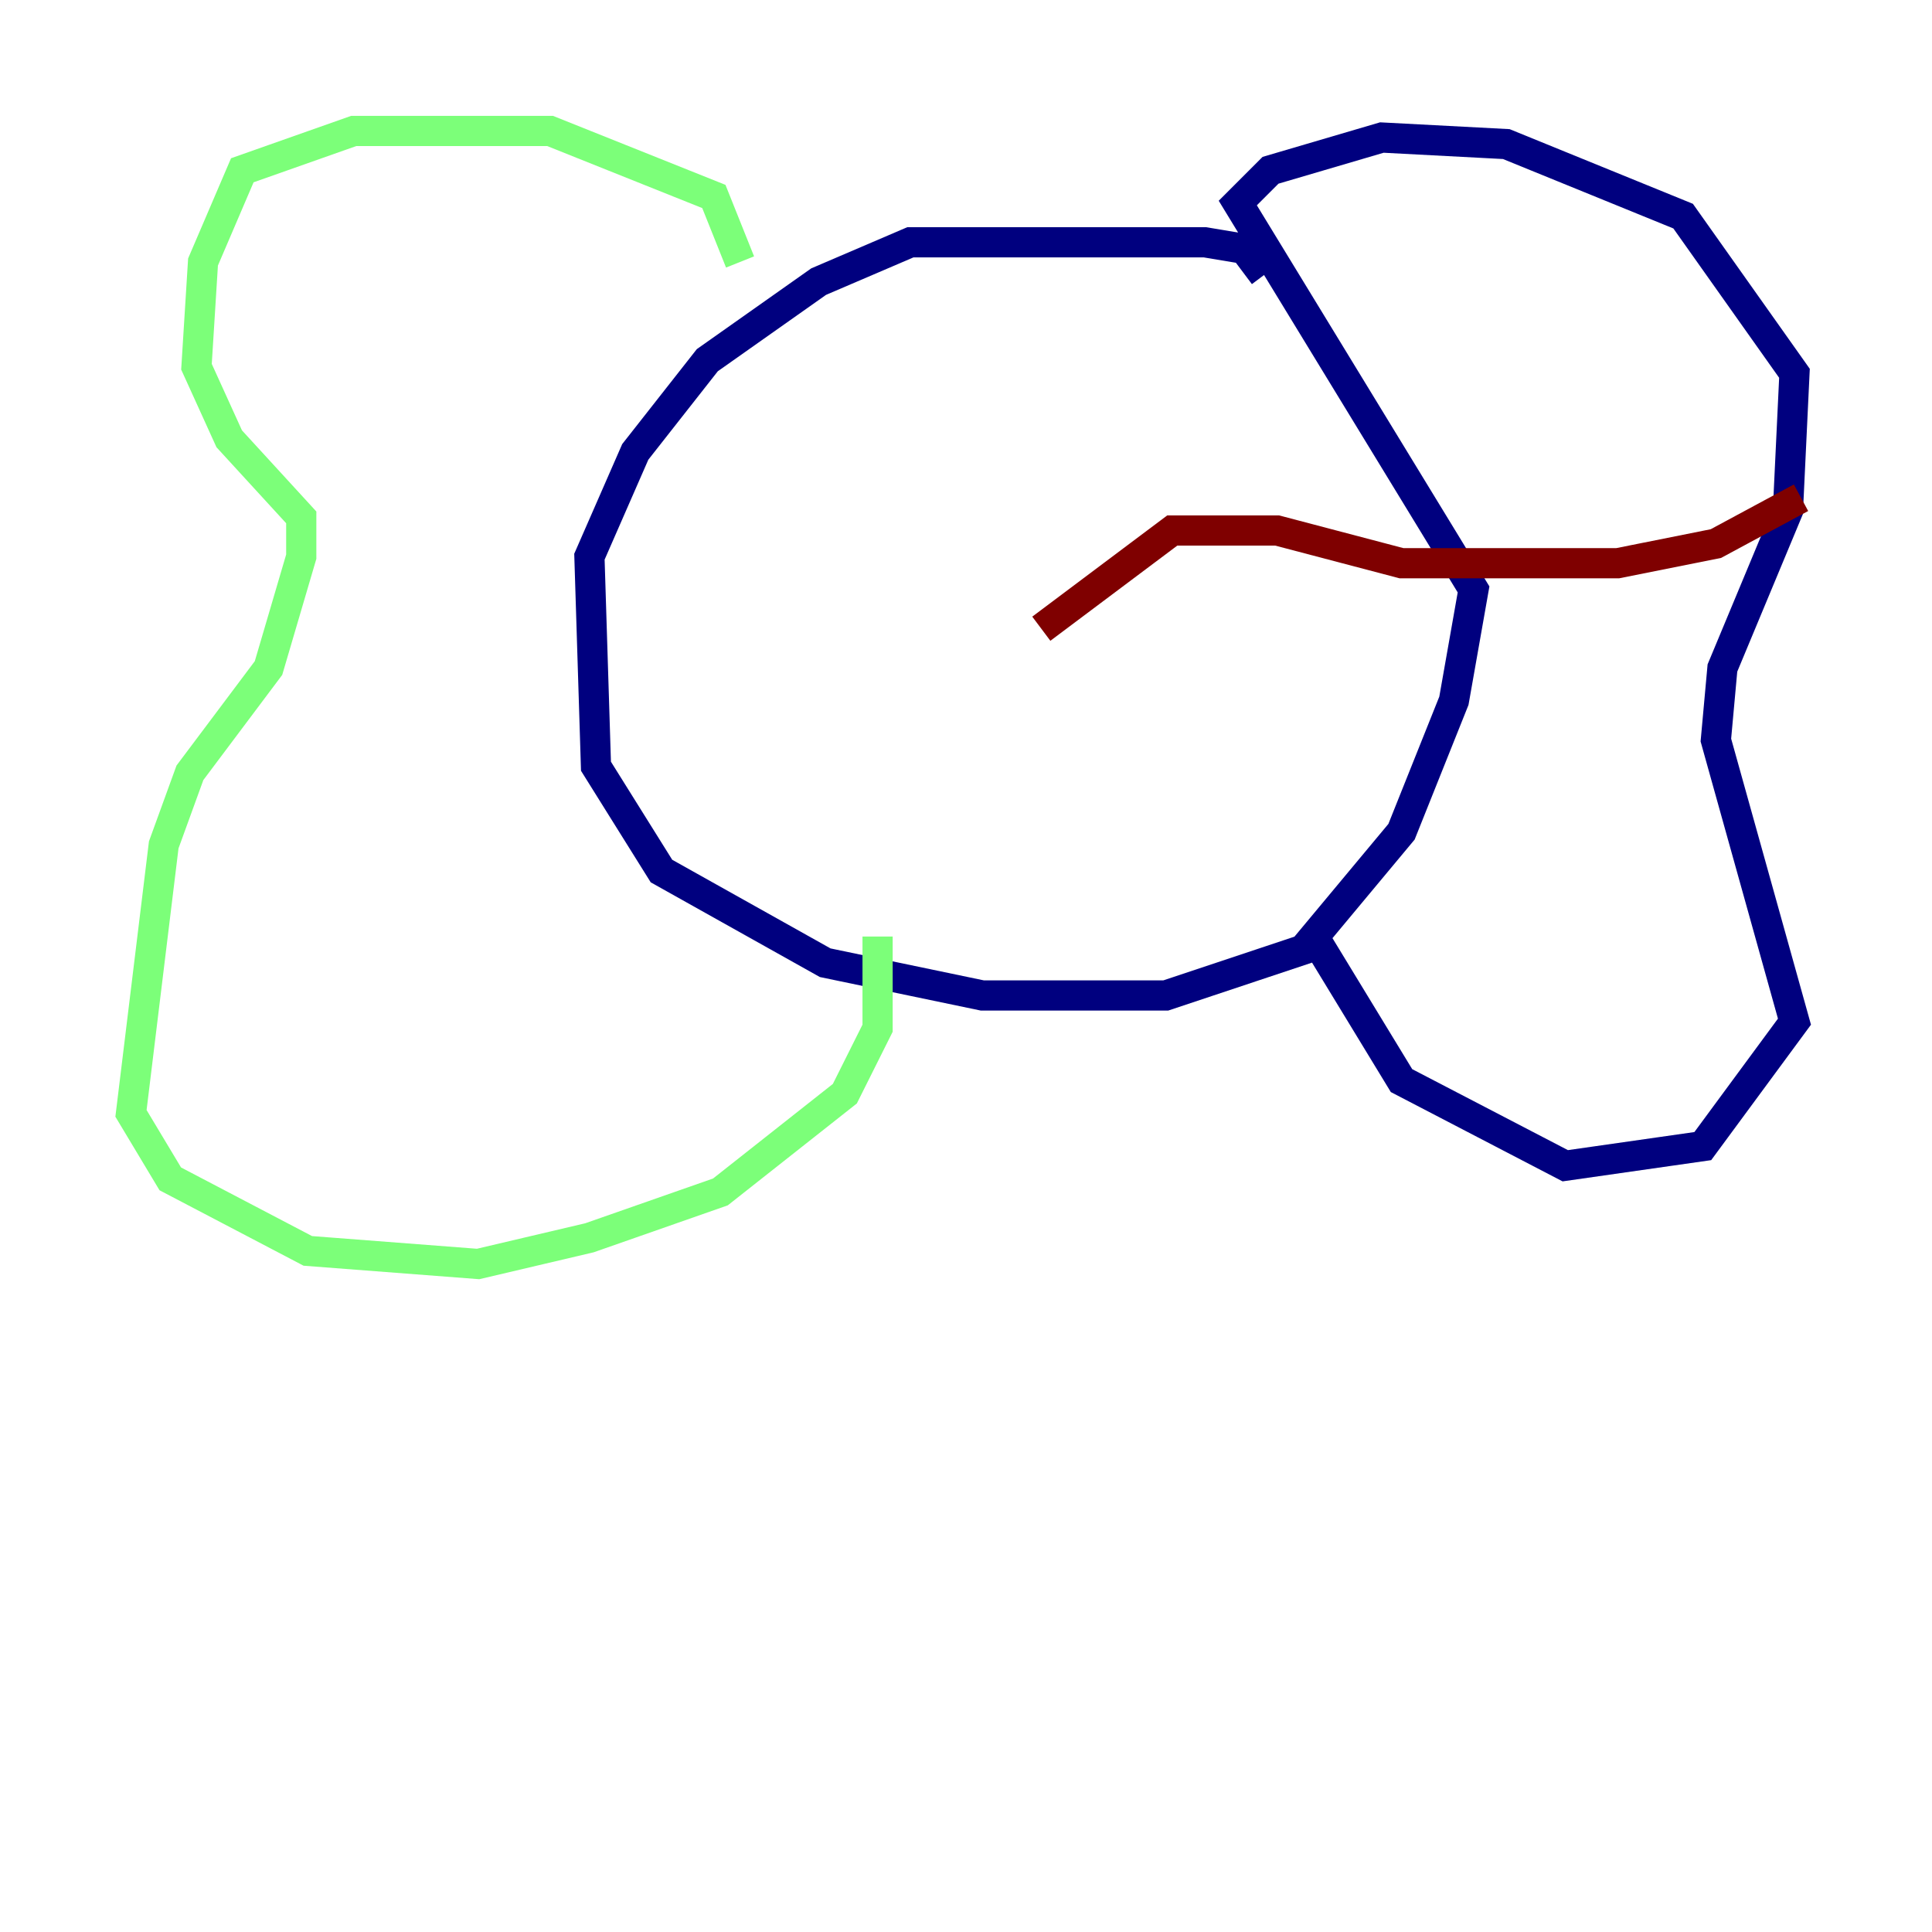 <?xml version="1.0" encoding="utf-8" ?>
<svg baseProfile="tiny" height="128" version="1.2" viewBox="0,0,128,128" width="128" xmlns="http://www.w3.org/2000/svg" xmlns:ev="http://www.w3.org/2001/xml-events" xmlns:xlink="http://www.w3.org/1999/xlink"><defs /><polyline fill="none" points="83.742,18.224 82.441,16.488 79.837,16.054 60.312,16.054 54.237,18.658 46.861,23.864 42.088,29.939 39.051,36.881 39.485,50.766 43.824,57.709 54.671,63.783 65.085,65.953 77.234,65.953 86.346,62.915 92.854,55.105 96.325,46.427 97.627,39.051 82.007,13.451 84.176,11.281 91.552,9.112 99.797,9.546 111.512,14.319 118.888,24.732 118.454,33.844 114.115,44.258 113.681,49.031 118.888,67.688 112.814,75.932 103.702,77.234 92.854,71.593 86.78,61.614" stroke="#00007f" stroke-width="2" /><polyline fill="none" points="49.031,17.356 47.295,13.017 36.447,8.678 23.43,8.678 16.054,11.281 13.451,17.356 13.017,24.298 15.186,29.071 19.959,34.278 19.959,36.881 17.79,44.258 12.583,51.2 10.848,55.973 8.678,73.763 11.281,78.102 20.393,82.875 31.675,83.742 39.051,82.007 47.729,78.969 55.973,72.461 58.142,68.122 58.142,62.047" stroke="#7cff79" stroke-width="2" /><polyline fill="none" points="68.99,41.654 77.668,35.146 84.61,35.146 92.854,37.315 107.173,37.315 113.681,36.014 119.322,32.976" stroke="#7f0000" stroke-width="2" /></svg>